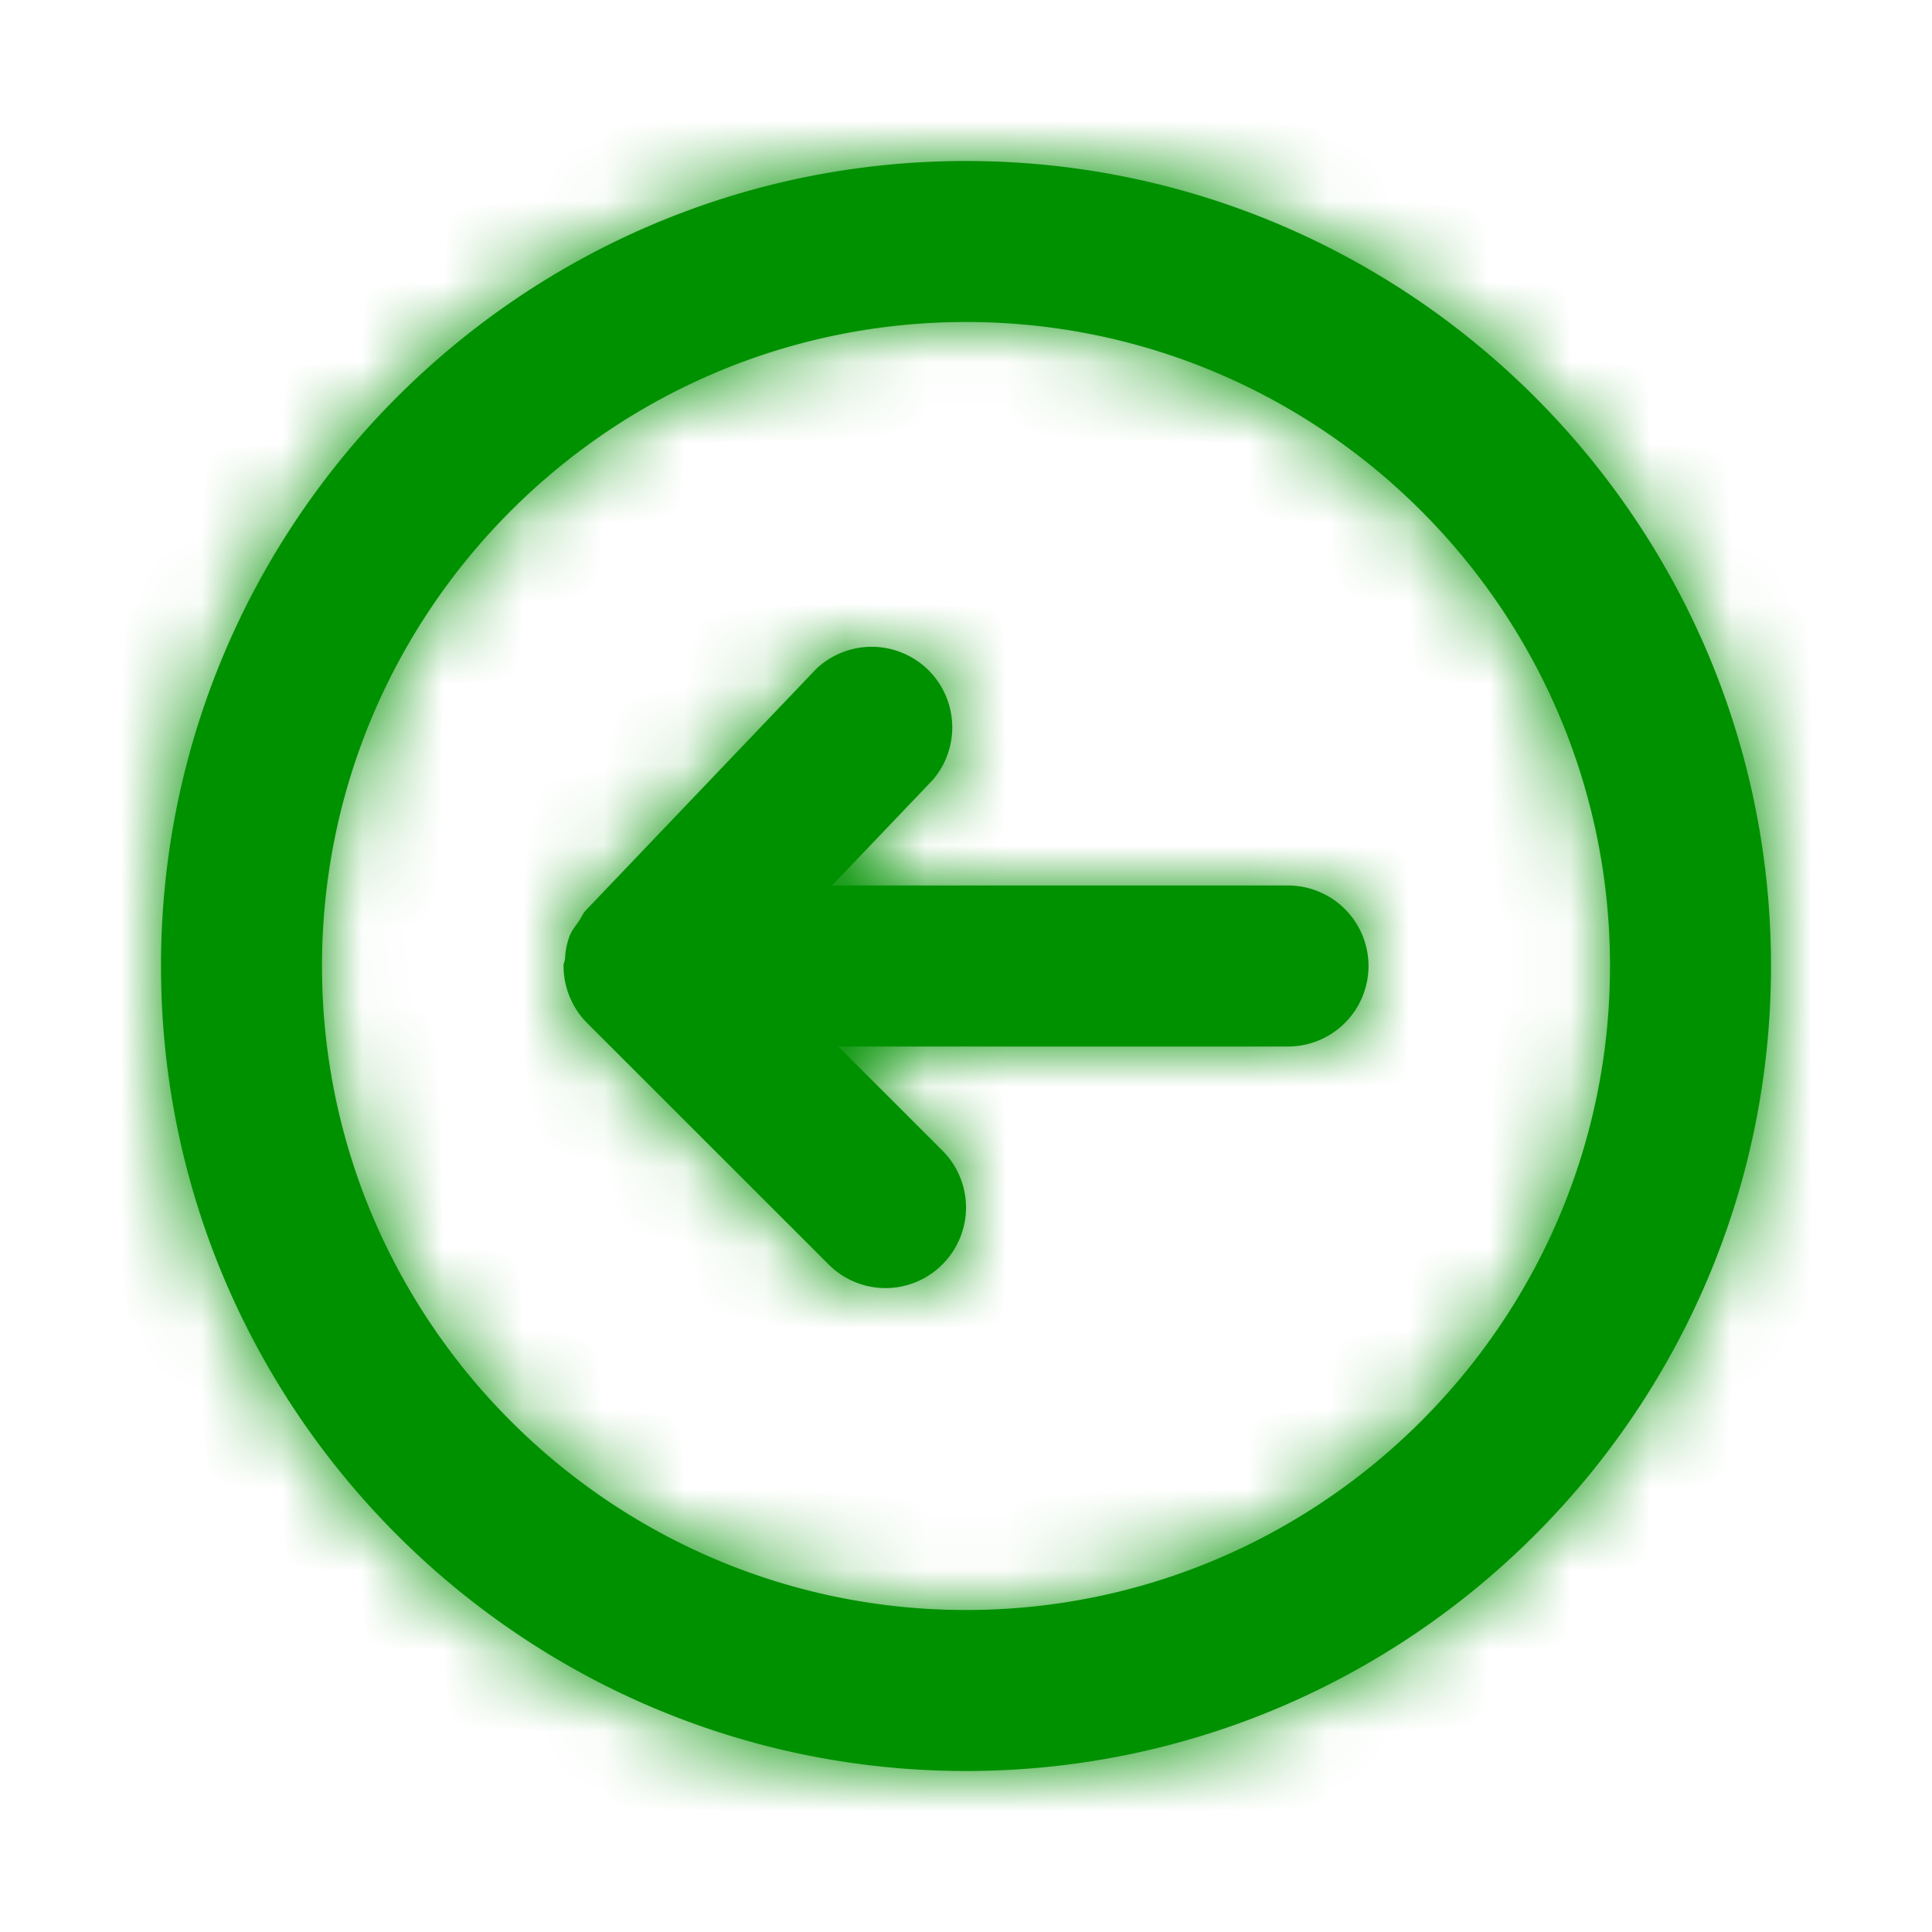 <svg width="24" height="24" fill="none" xmlns="http://www.w3.org/2000/svg"><g id="Icon/Outline/arrow-circle-left"><path id="Mask" fill-rule="evenodd" clip-rule="evenodd" d="M16 11h-5.664l1.25-1.31a1.001 1.001 0 00-1.447-1.38l-2.863 3c-.038.04-.055.09-.086.135-.041.059-.087.113-.114.181a.944.944 0 00-.057.283C7.016 11.94 7 11.968 7 12l.001.005a1.005 1.005 0 00.292.703l3 2.999a.997.997 0 001.414 0 .999.999 0 000-1.414L10.414 13H16a1 1 0 000-2zm-4 9c-4.411 0-8-3.589-8-8s3.589-8 8-8 8 3.589 8 8-3.589 8-8 8zm0-18C6.486 2 2 6.486 2 12s4.486 10 10 10 10-4.486 10-10S17.514 2 12 2z" fill="#009100"/><mask id="mask0" maskUnits="userSpaceOnUse" x="2" y="2" width="20" height="20"><path id="Mask_2" fill-rule="evenodd" clip-rule="evenodd" d="M16 11h-5.664l1.25-1.31a1.001 1.001 0 00-1.447-1.38l-2.863 3c-.038.04-.055.09-.086.135-.041.059-.087.113-.114.181a.944.944 0 00-.057.283C7.016 11.94 7 11.968 7 12l.001.005a1.005 1.005 0 00.292.703l3 2.999a.997.997 0 001.414 0 .999.999 0 000-1.414L10.414 13H16a1 1 0 000-2zm-4 9c-4.411 0-8-3.589-8-8s3.589-8 8-8 8 3.589 8 8-3.589 8-8 8zm0-18C6.486 2 2 6.486 2 12s4.486 10 10 10 10-4.486 10-10S17.514 2 12 2z" fill="#fff"/></mask><g mask="url(#mask0)"><g id="ð¨ Color"><path id="Base" fill="#009100" d="M0 0h24v24H0z"/></g></g></g></svg>